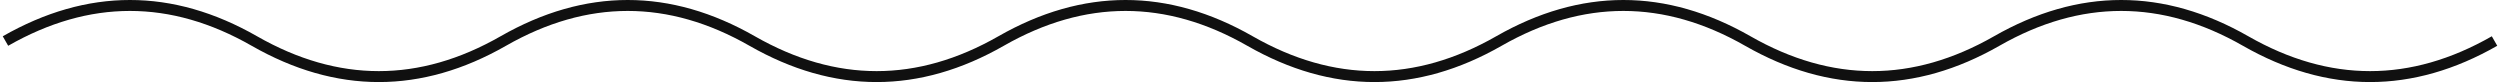 <svg width="457" height="15" viewBox="0 0 457 15" fill="none" xmlns="http://www.w3.org/2000/svg">
<path d="M1 7.5C16.167 -1.167 31.333 -1.167 46.5 7.5C61.667 16.167 76.833 16.167 92 7.5C107.167 -1.167 122.333 -1.167 137.5 7.5C152.667 16.167 167.833 16.167 183 7.5C198.167 -1.167 213.333 -1.167 228.5 7.5C243.667 16.167 258.833 16.167 274 7.5C289.167 -1.167 304.333 -1.167 319.5 7.5C334.667 16.167 349.833 16.167 365 7.5C380.167 -1.167 395.333 -1.167 410.5 7.5C425.667 16.167 440.833 16.167 456 7.5" stroke="#101010" stroke-width="2"/>
</svg>
